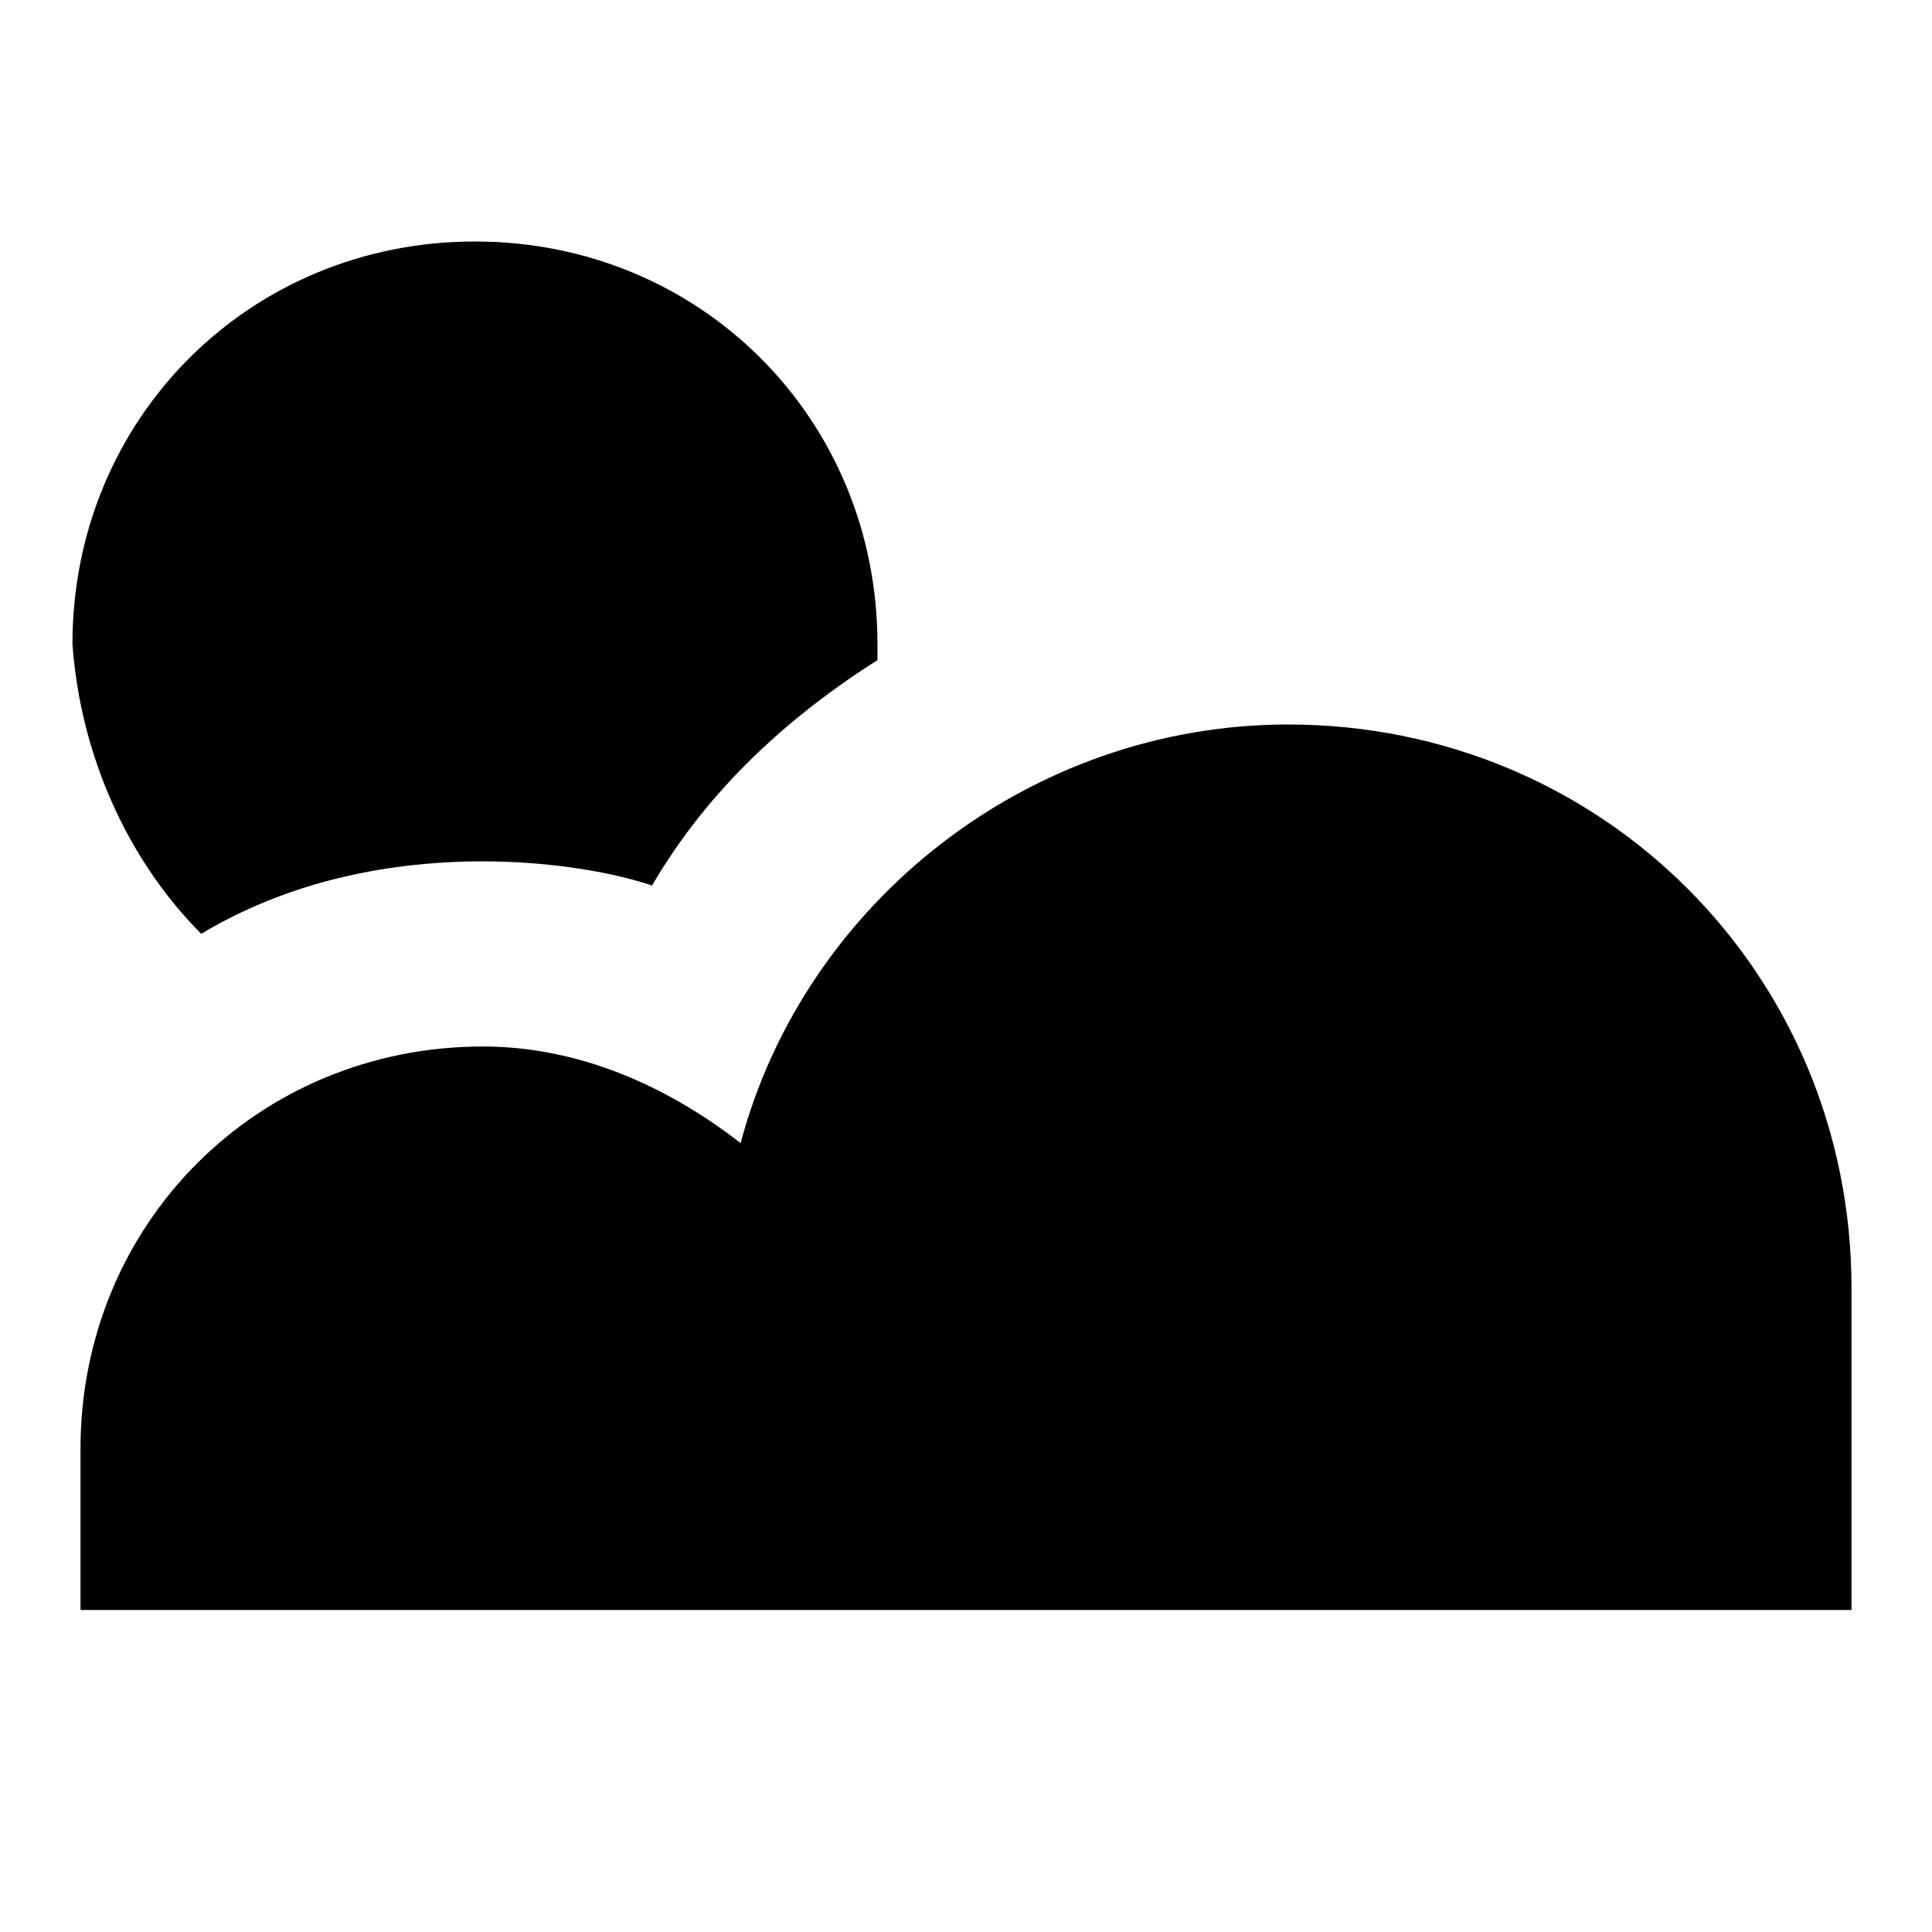 <svg width="24" height="24" viewBox="0 0 24 24" fill="none" xmlns="http://www.w3.org/2000/svg">
  <title>Weather partly cloudy (filled)</title>
  <g transform="matrix(
          1 0
          0 1
          0.9 3
        )"><path fill-rule="evenodd" clip-rule="evenodd" d="M5.1 7.7C3.8 7.7 2.6 8 1.6 8.6C0.7 7.7 0.1 6.4 0 5C0 2.2 2.2 0 5 0C7.8 0 10 2.2 10 5L10 5.2C8.9 5.9 7.9 6.8 7.2 8C6.6 7.8 5.8 7.7 5.1 7.7ZM22.1 17L0.1 17L0.1 15C0.1 12.2 2.3 10 5.1 10C6.3 10 7.4 10.5 8.3 11.2C9.1 8.2 11.9 6 15.1 6C19 6 22.1 9.1 22.1 13L22.1 17Z" fill="currentColor" opacity="1"/></g>
</svg>